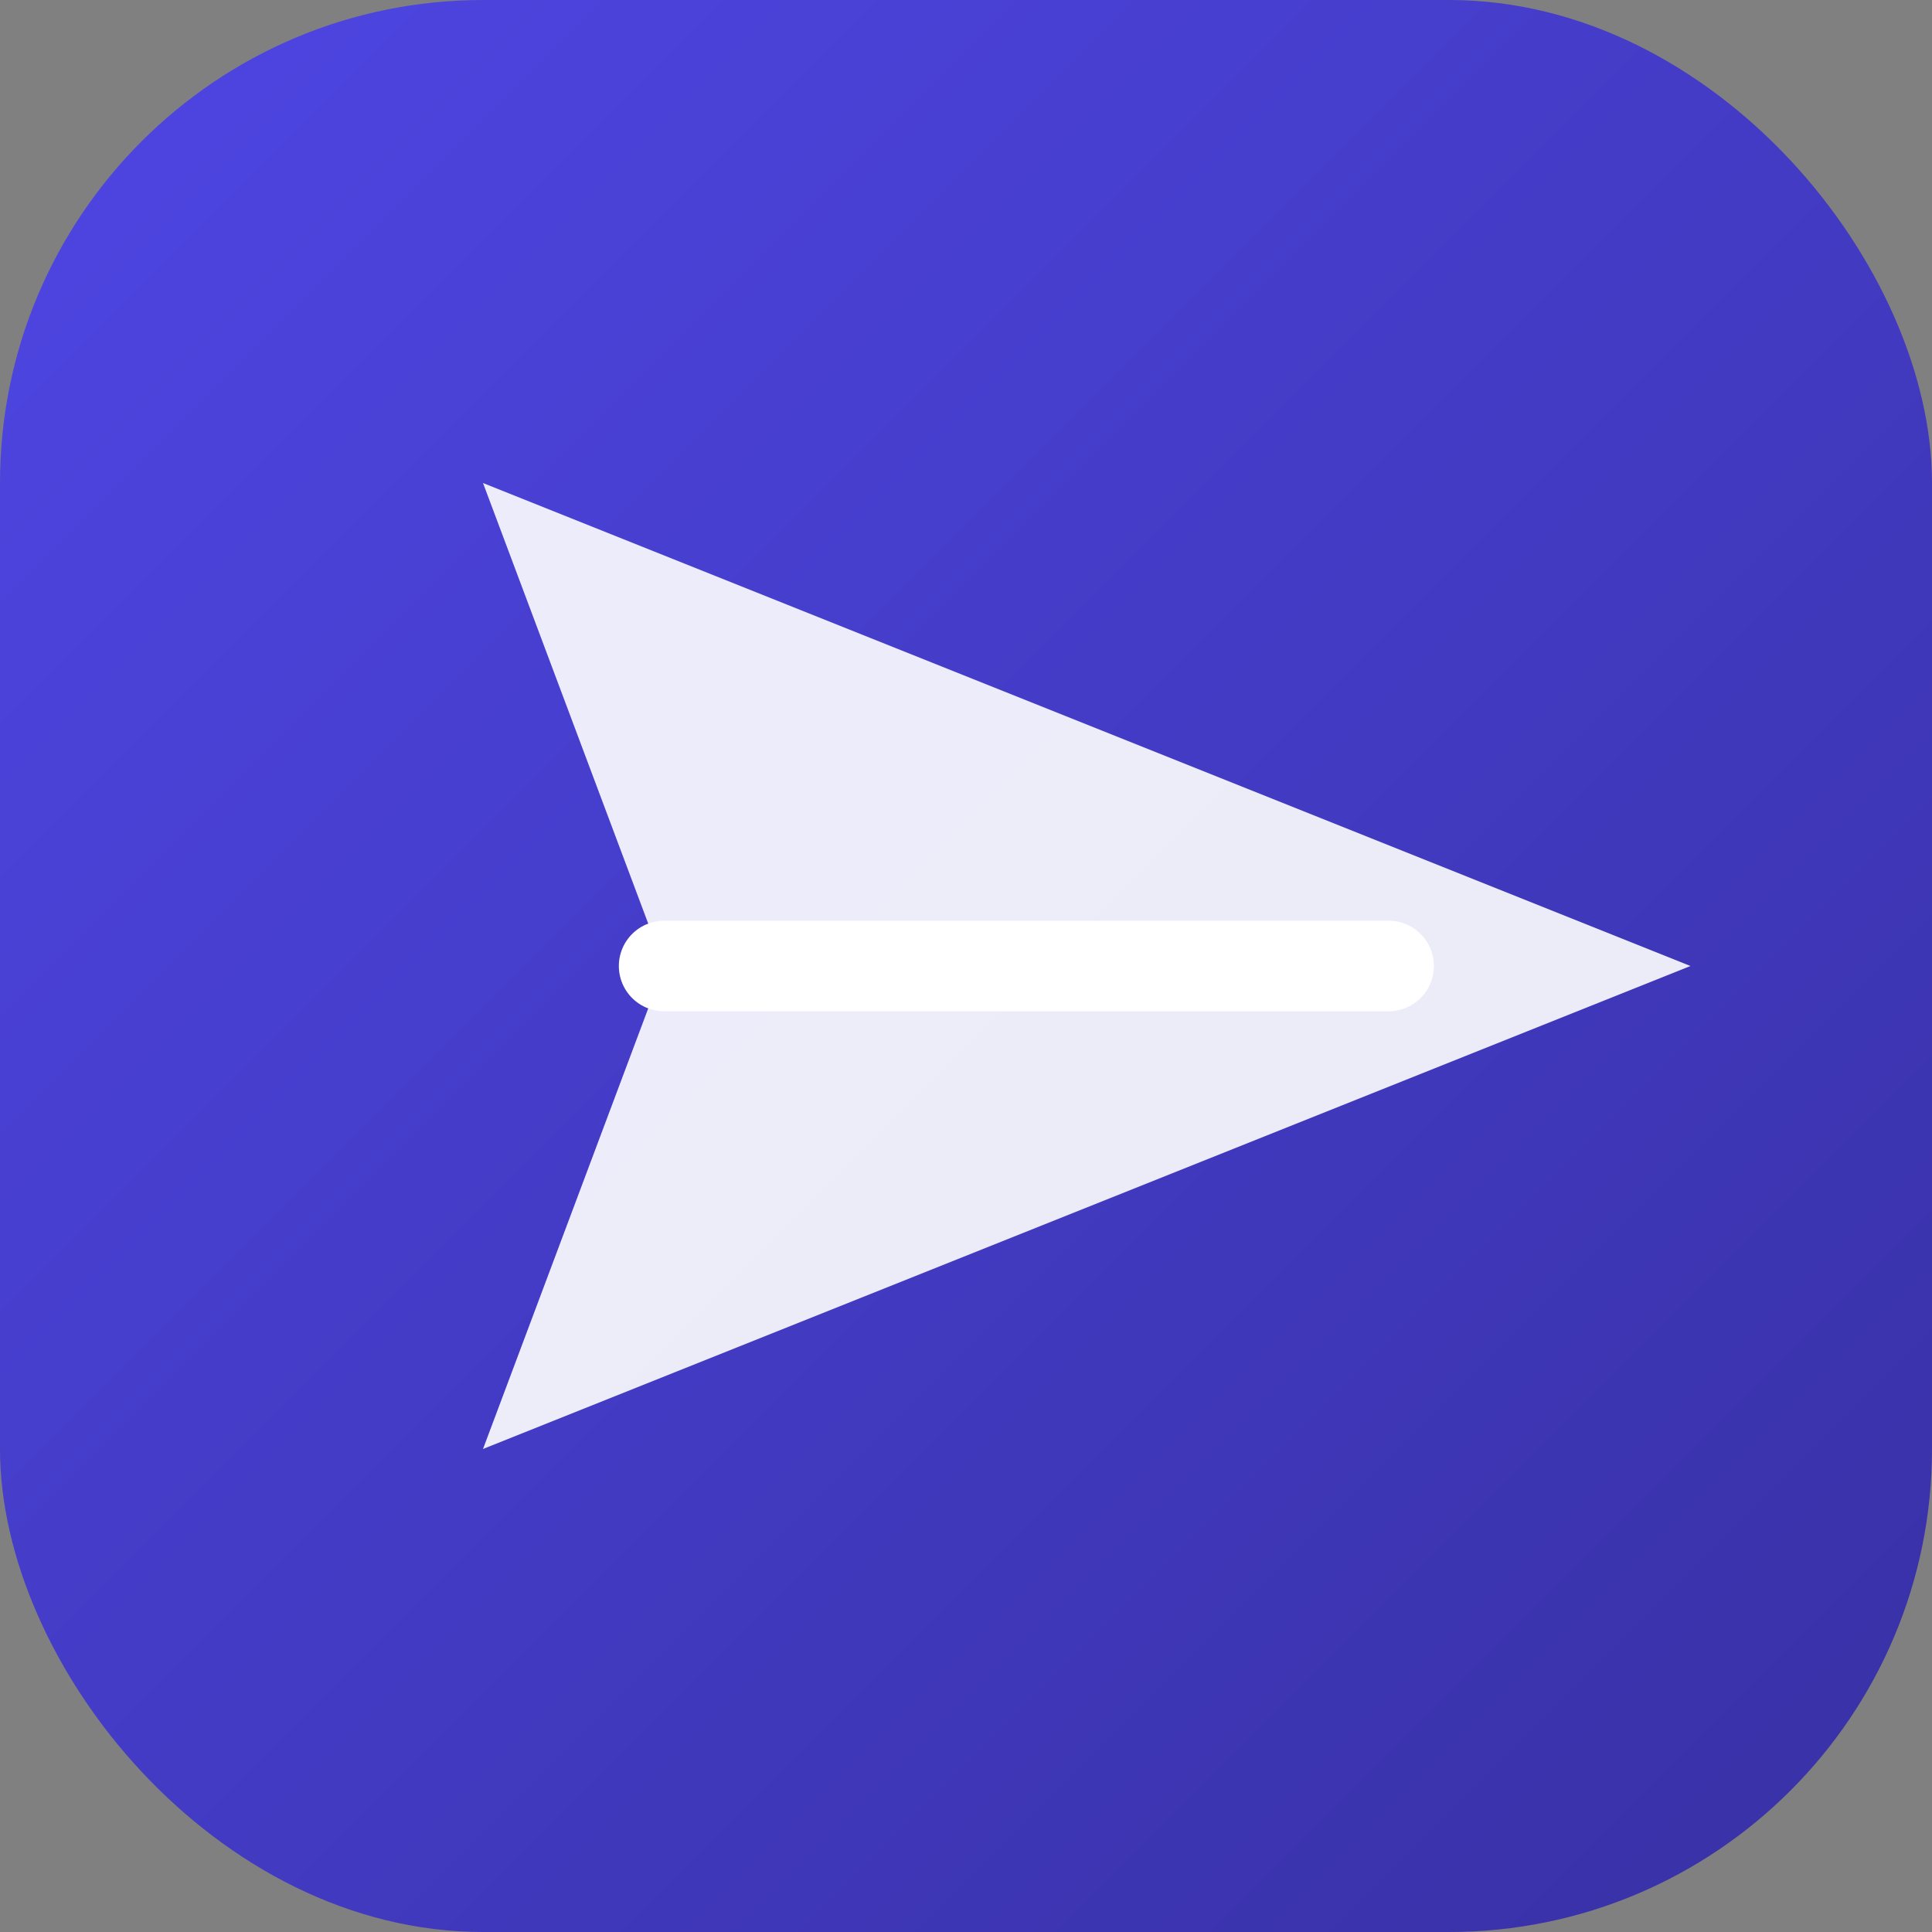 <svg xmlns="http://www.w3.org/2000/svg" viewBox="0 0 512 512" fill="none">
    <rect x="0" y="0" width="512" height="512" fill="#808080" stroke="none"/>
    <defs>
      <linearGradient id="sendGradient" x1="0%" y1="0%" x2="100%" y2="100%">
        <stop offset="0%" stop-color="#4F46E5" />
        <stop offset="100%" stop-color="#3730A3" />
      </linearGradient>
    </defs>
    <rect width="512" height="512" rx="128" fill="url(#sendGradient)" />
    <path d="M448 256L128 128l48 128-48 128z" fill="white" fill-opacity="0.9" />
    <path d="M176 256h192" stroke="white" stroke-width="24" stroke-linecap="round" />
  </svg>